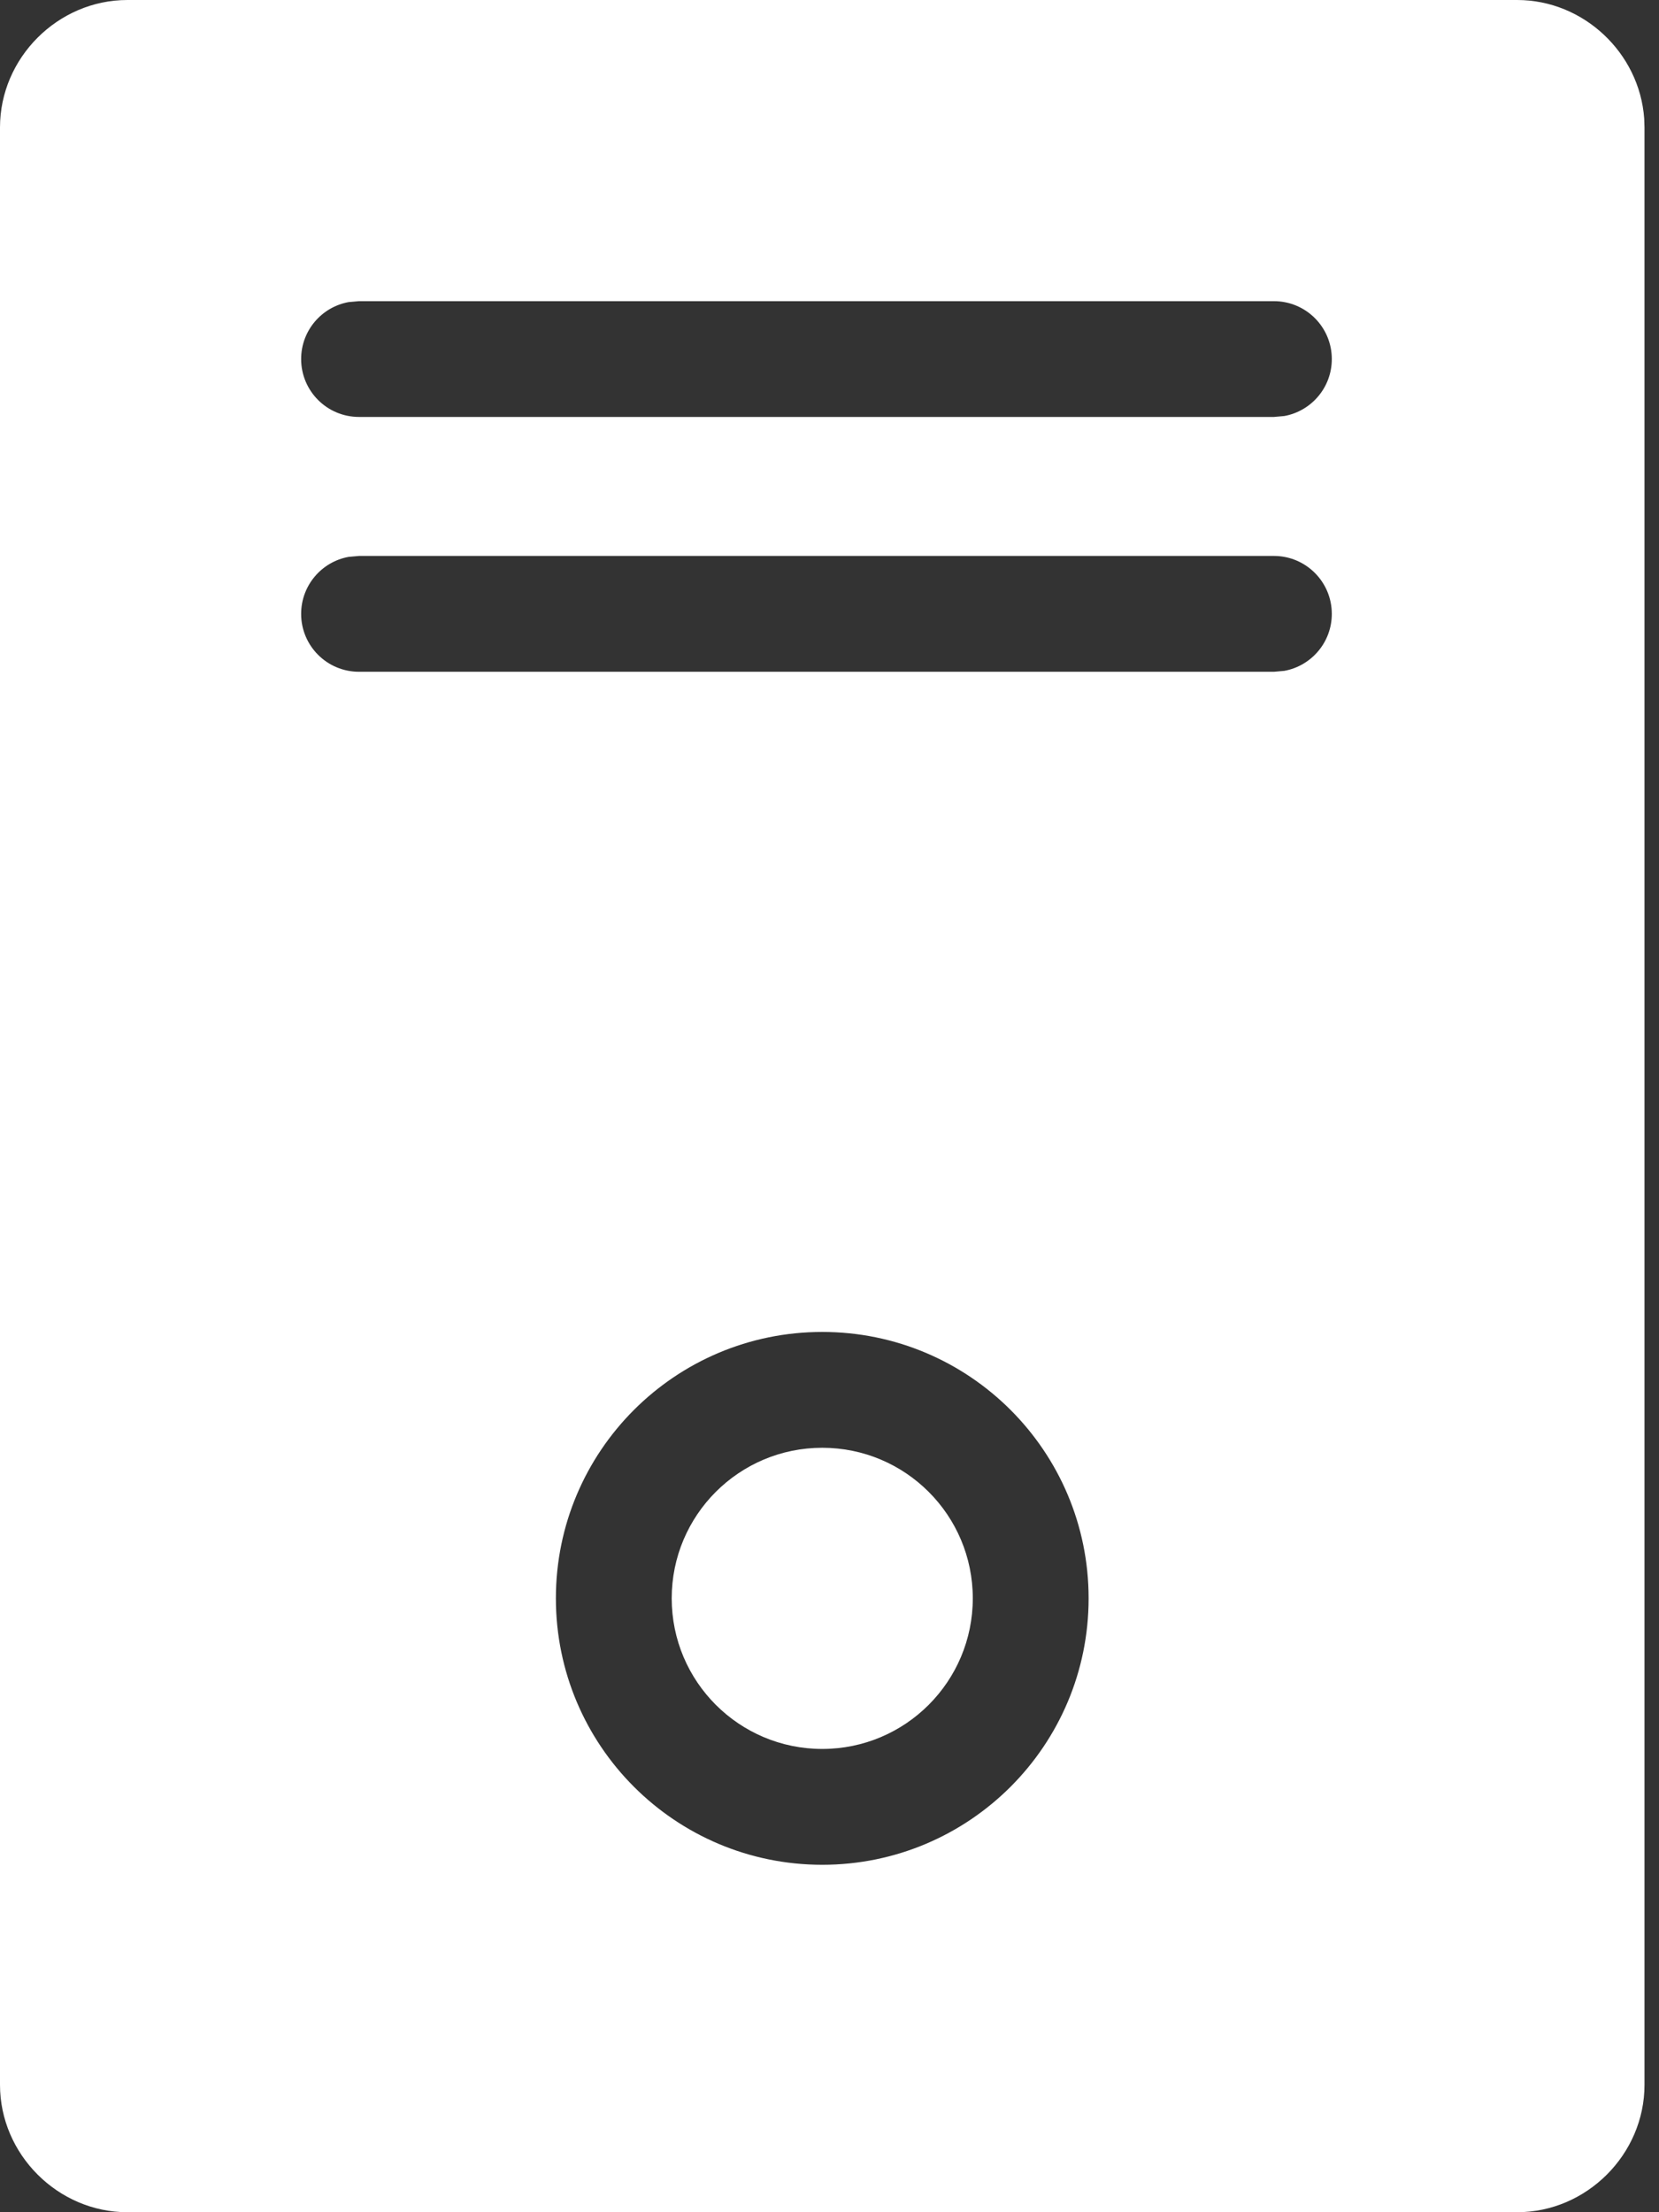 <?xml version="1.0" encoding="UTF-8"?>
<svg width="27px" height="36px" viewBox="0 0 27 36" version="1.1" xmlns="http://www.w3.org/2000/svg" xmlns:xlink="http://www.w3.org/1999/xlink">
    <rect x="0" y="0" width="27" height="36" fill="#333333" stroke="none"/>
    <!-- Generator: Sketch 60.1 (88133) - https://sketch.com -->
    <title>service-node</title>
    <desc>Created with Sketch.</desc>
    <g id="页面-1" stroke="none" stroke-width="1" fill="none" fill-rule="evenodd">
        <g id="模型图标库" transform="translate(-441, -1186)">
            <g id="service-node" transform="translate(436, 1186)">
                <rect id="矩形" x="0" y="0" width="36" height="36"></rect>
                <path d="M29.691,-5.32907052e-14 C30.773,-5.32907052e-14 31.682,0.862 31.759,1.927 L31.764,2.073 L31.764,33.927 C31.764,35.058 30.822,36 29.691,36 L7.073,36 C5.942,36 5,35.058 5,33.927 L5,2.073 C5,0.942 5.942,-5.32907052e-14 7.073,-5.32907052e-14 L29.691,-5.32907052e-14 Z M18.382,21.675 C15.988,21.675 14.047,23.616 14.047,26.01 C14.047,28.405 15.988,30.346 18.382,30.346 C20.776,30.346 22.717,28.405 22.717,26.01 C22.717,23.616 20.776,21.675 18.382,21.675 Z M18.382,23.56 C19.735,23.56 20.832,24.657 20.832,26.01 C20.832,27.364 19.735,28.461 18.382,28.461 C17.029,28.461 15.932,27.364 15.932,26.01 C15.932,24.657 17.029,23.56 18.382,23.56 Z M25.733,9.047 L10.843,9.047 L10.674,9.062 C10.234,9.142 9.901,9.527 9.901,9.99 C9.901,10.51 10.322,10.932 10.843,10.932 L10.843,10.932 L25.733,10.932 L25.902,10.917 C26.342,10.837 26.675,10.452 26.675,9.99 C26.675,9.469 26.253,9.047 25.733,9.047 L25.733,9.047 Z M25.733,4.901 L10.843,4.901 L10.674,4.916 C10.234,4.996 9.901,5.38 9.901,5.843 C9.901,6.363 10.322,6.785 10.843,6.785 L10.843,6.785 L25.733,6.785 L25.902,6.77 C26.342,6.69 26.675,6.306 26.675,5.843 C26.675,5.322 26.253,4.901 25.733,4.901 L25.733,4.901 Z" id="形状结合" fill="#FFFFFF" fill-rule="nonzero"></path>
            </g>
        </g>
    </g>
</svg>